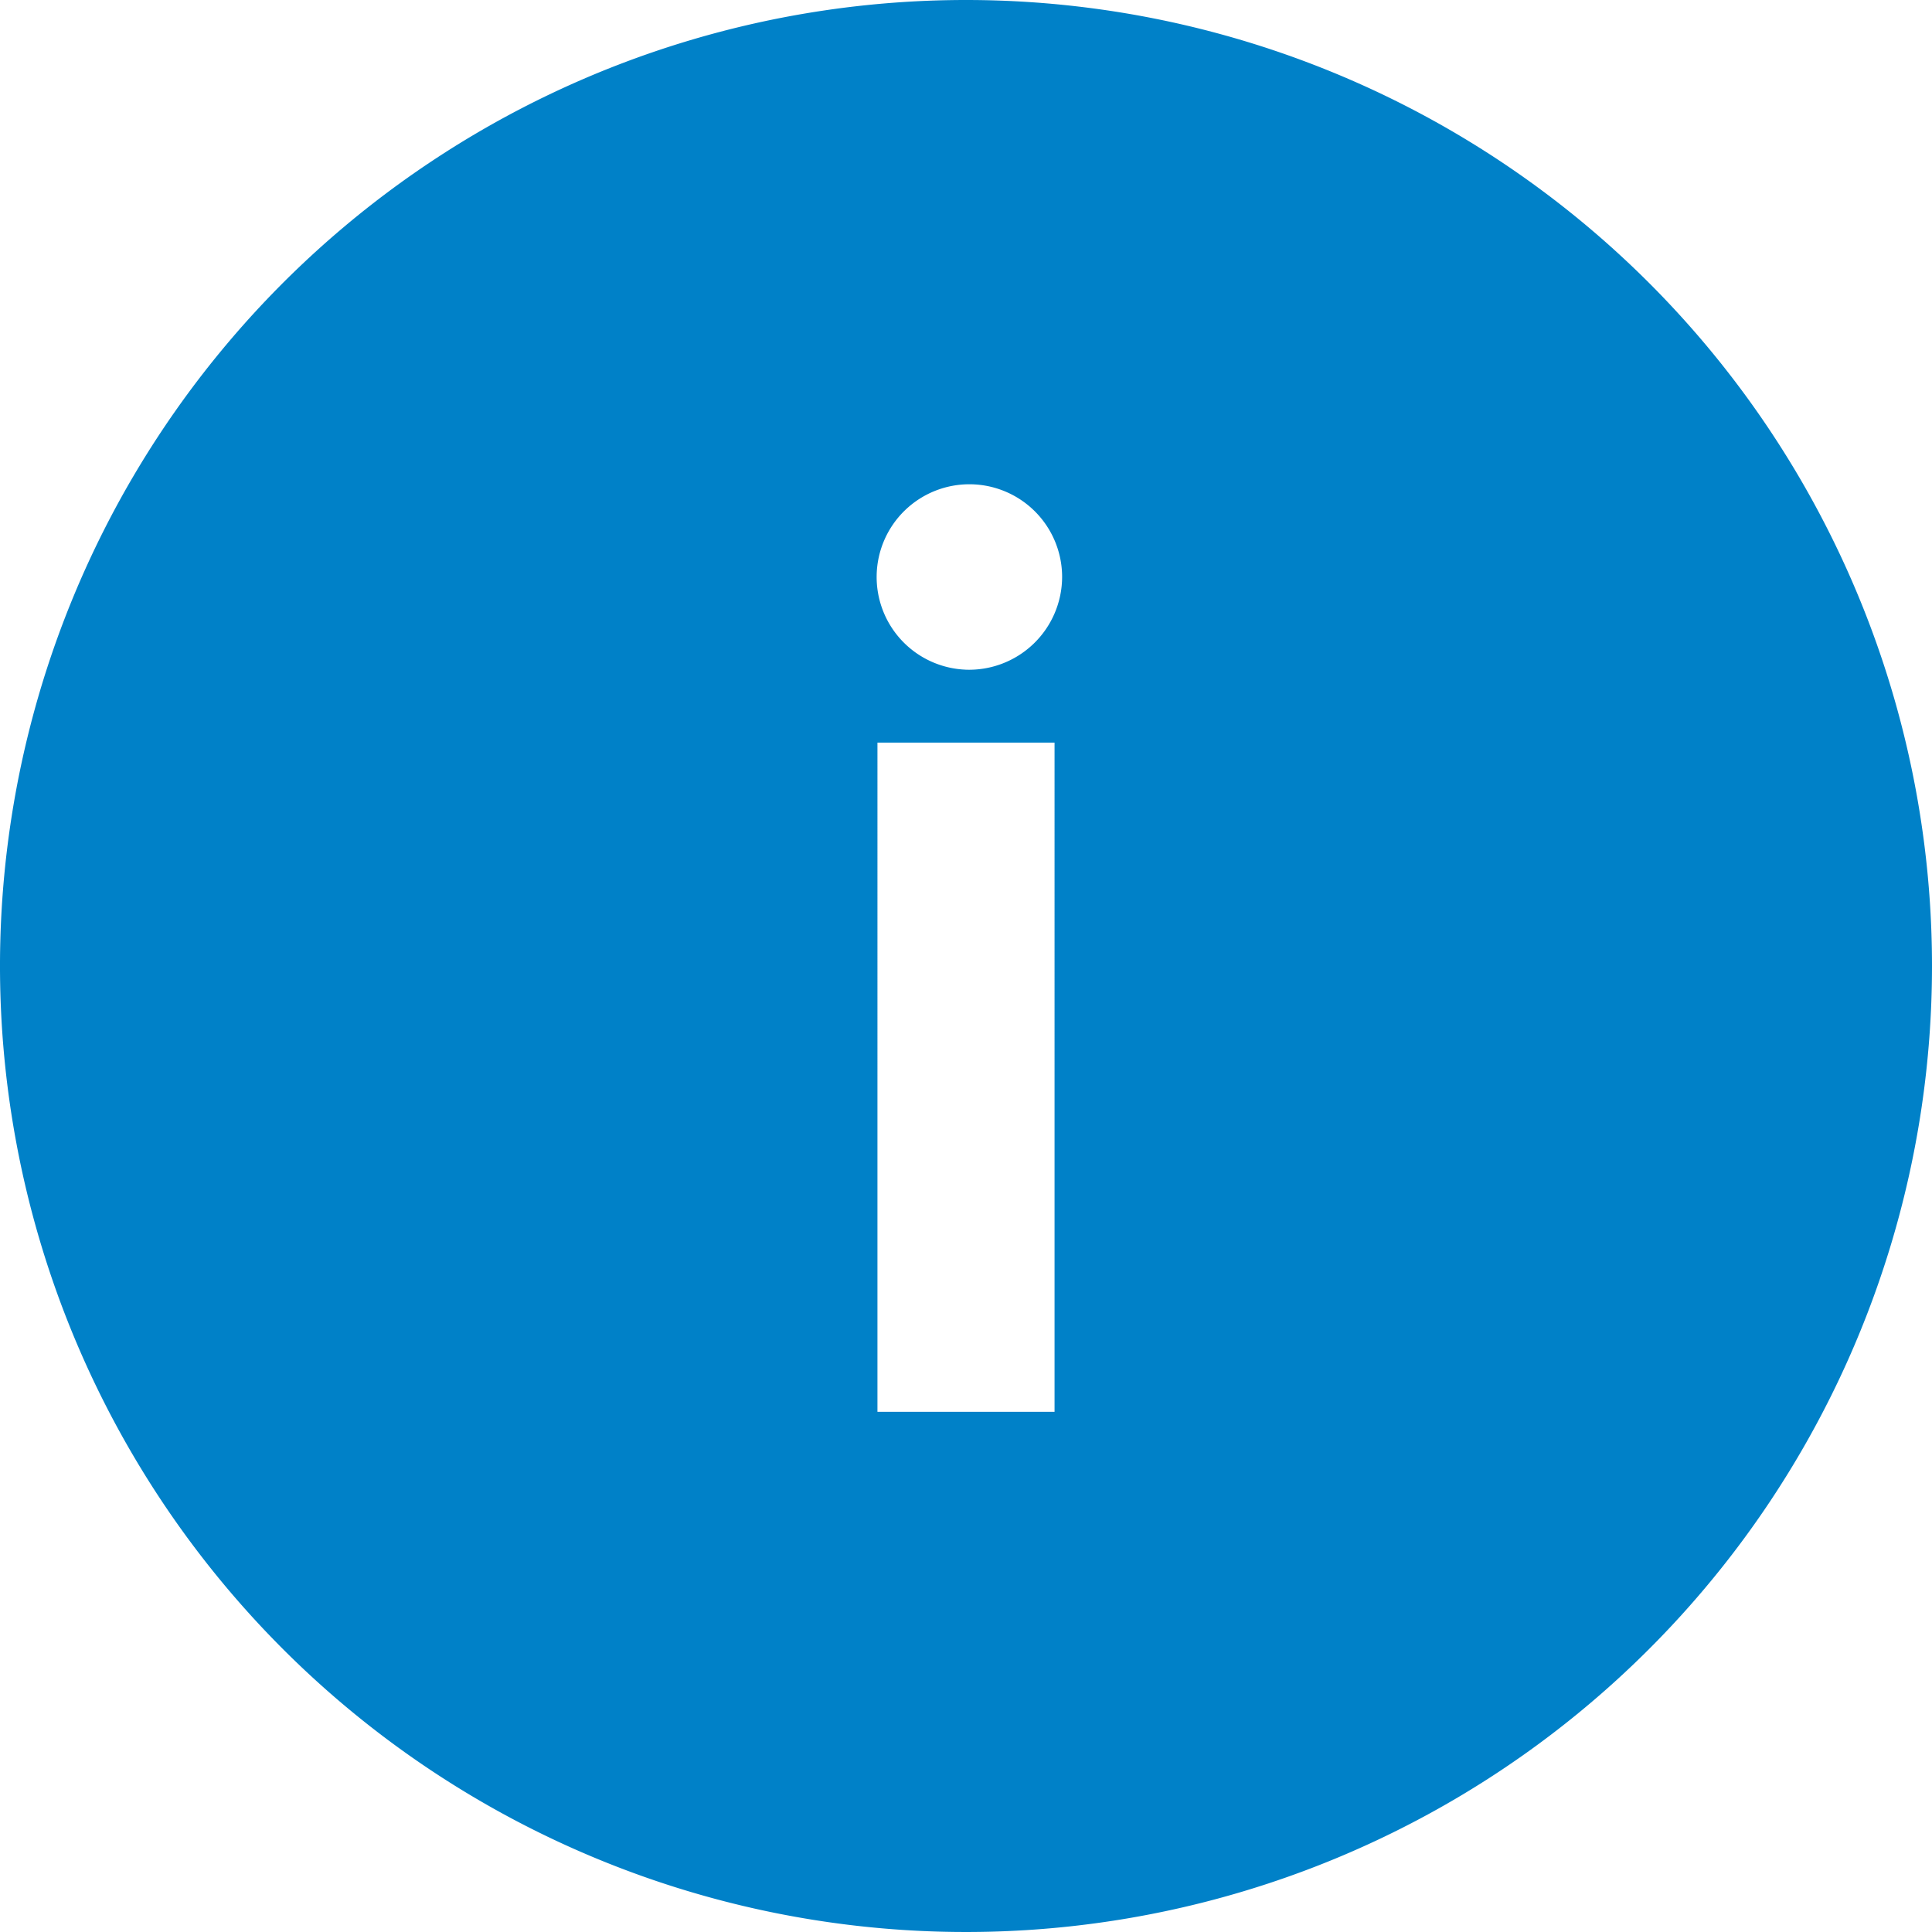<svg xmlns="http://www.w3.org/2000/svg" width="24" height="24" viewBox="0 0 24 24">
  <path id="Icon_ionic-ios-information-circle" data-name="Icon ionic-ios-information-circle" d="M15.375,3.375a12,12,0,1,0,12,12A12,12,0,0,0,15.375,3.375Zm1.1,17.538h-2.2V12.6h2.2Zm-1.1-9.219a1.152,1.152,0,1,1,1.194-1.154A1.156,1.156,0,0,1,15.369,11.694Z" transform="translate(-3.375 -3.375)" fill="#0081c8"/>
</svg>
